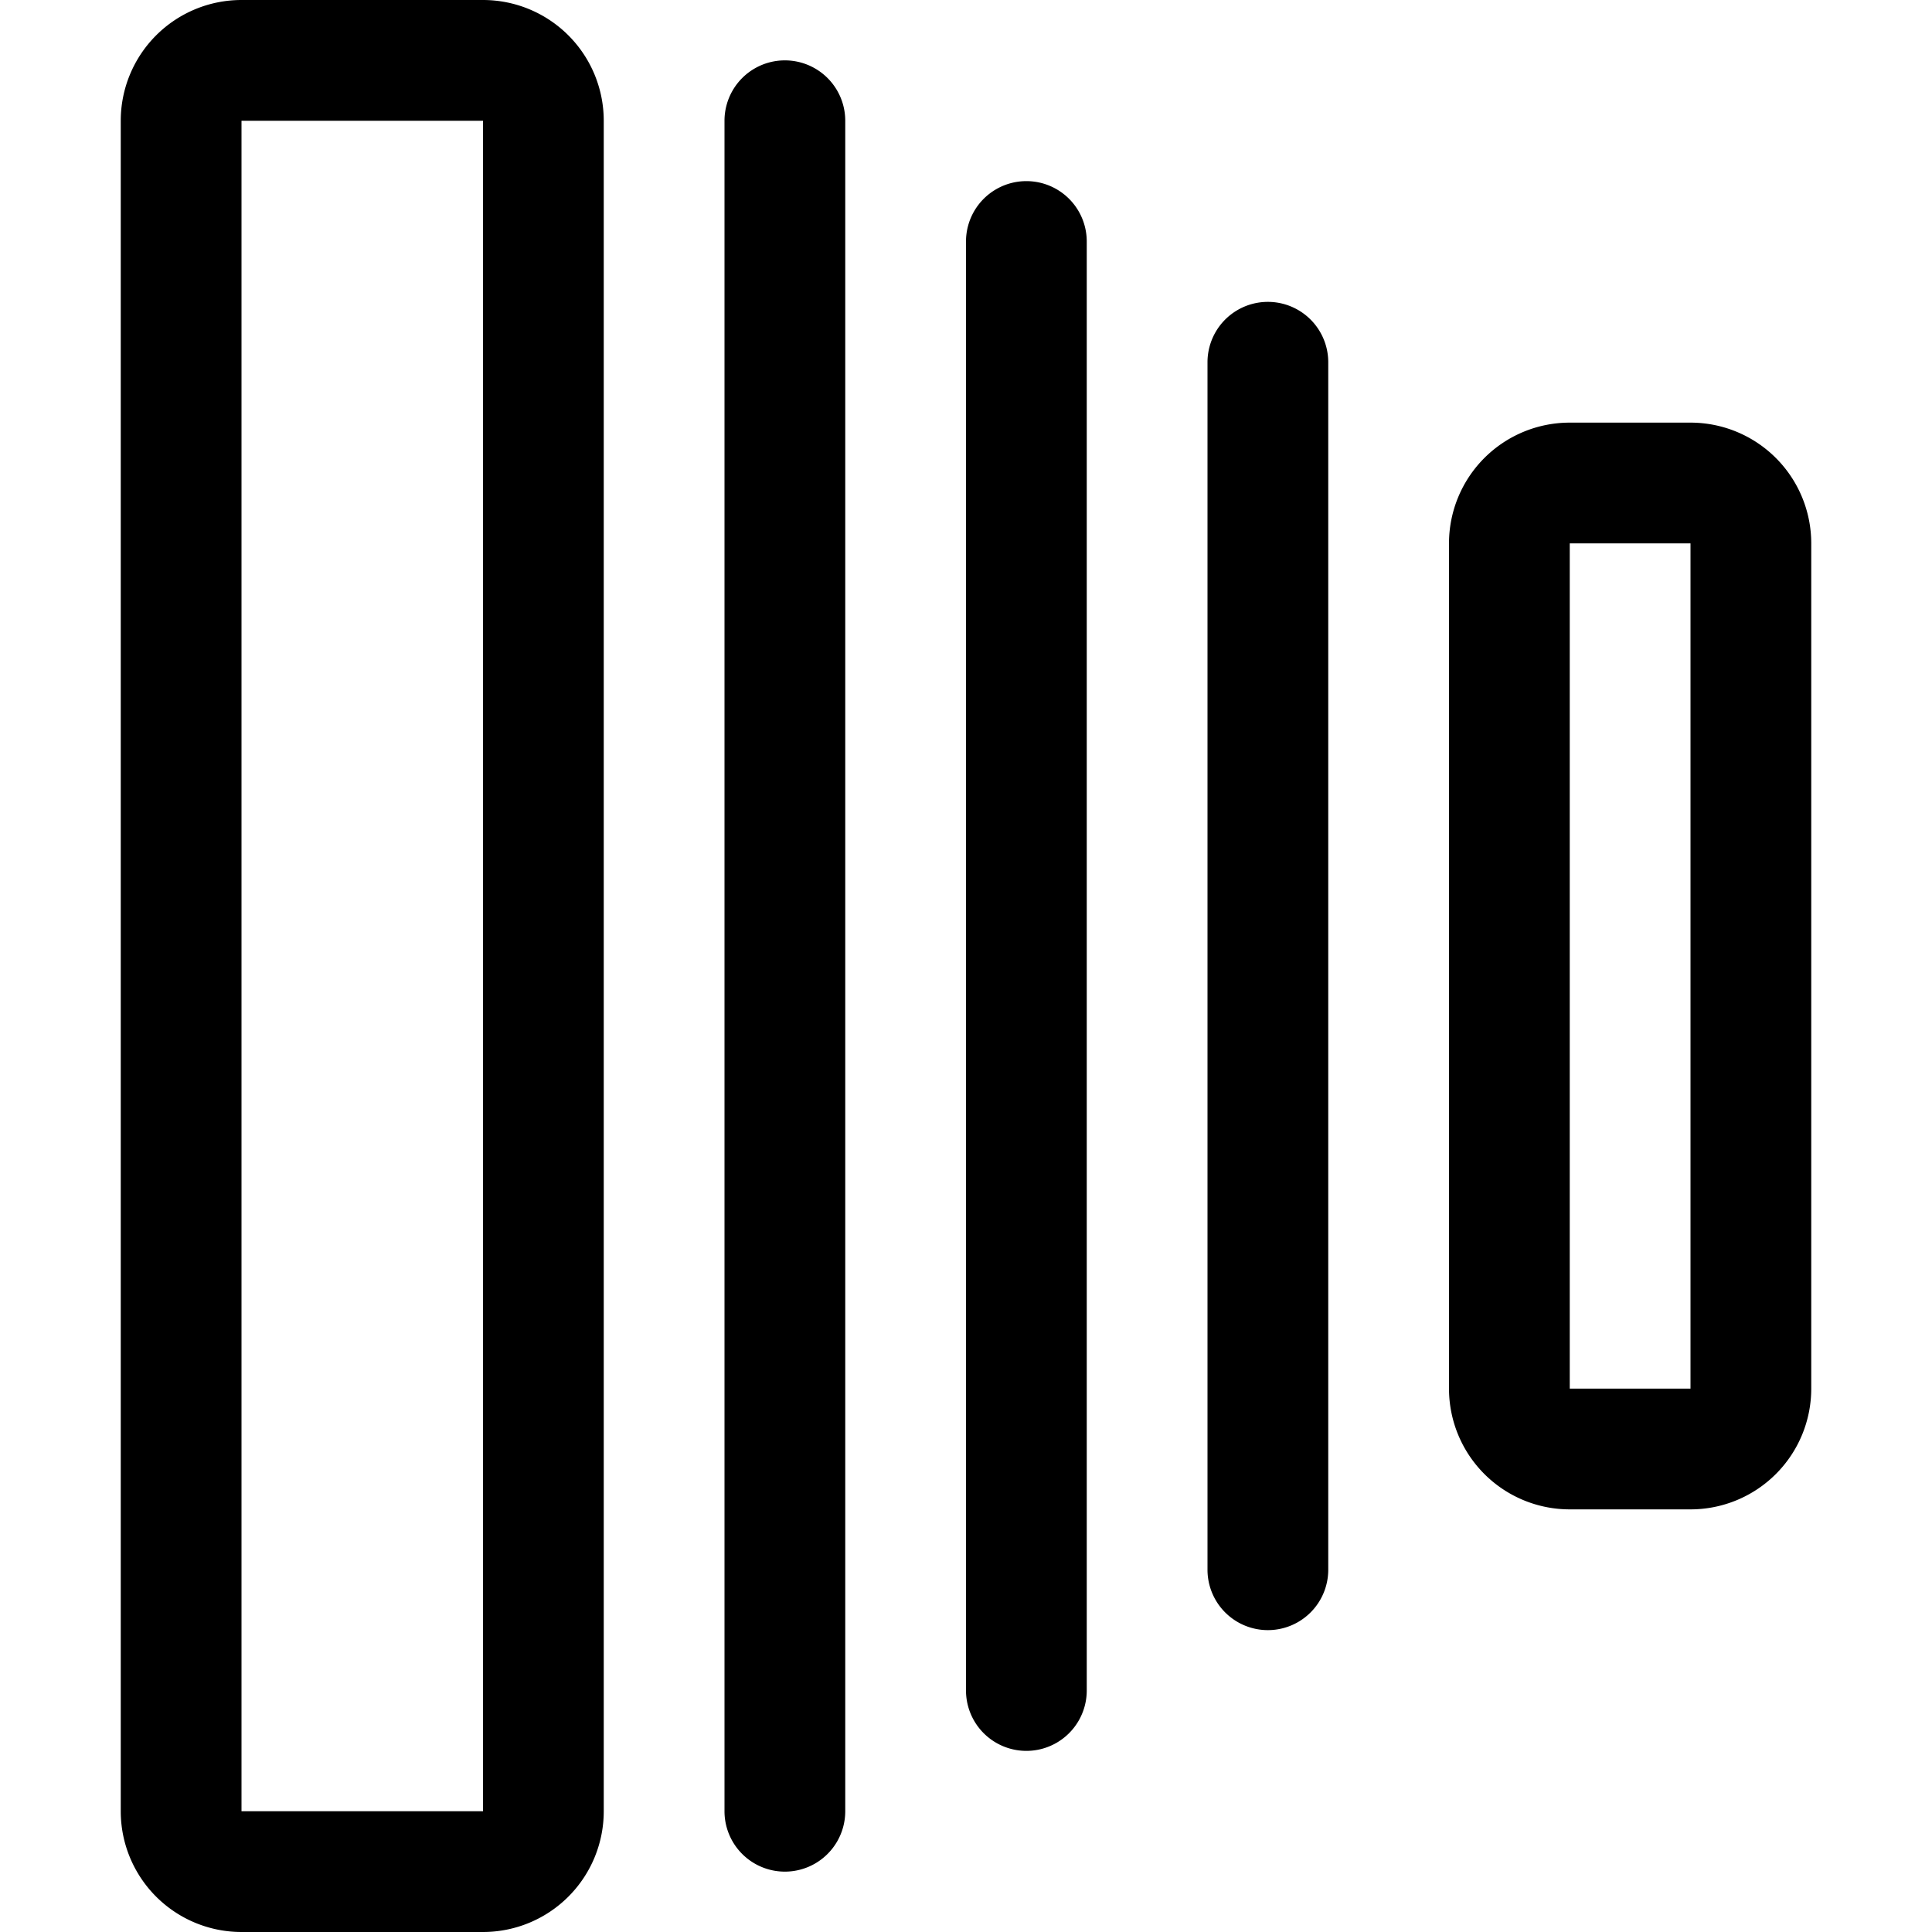 <svg id="ico-radiographic-control-iso-32" xmlns="http://www.w3.org/2000/svg" width="32" height="32" viewBox="0 0 32 32"><path id="_Compound_Path_" data-name="&lt;Compound Path&gt;" d="M8,0H4A2,2,0,0,0,2,2V30a2,2,0,0,0,2,2H8a2,2,0,0,0,2-2V2A2,2,0,0,0,8,0ZM8,30H4V2H8ZM28,7H26a2,2,0,0,0-2,2V23a2,2,0,0,0,2,2h2a2,2,0,0,0,2-2V9A2,2,0,0,0,28,7Zm0,16H26V9h2ZM14,2V30a1,1,0,0,1-2,0V2a1,1,0,0,1,2,0Zm4,2V28a1,1,0,0,1-2,0V4a1,1,0,0,1,2,0Zm4,2V26a1,1,0,0,1-2,0V6a1,1,0,0,1,2,0Z" /></svg>